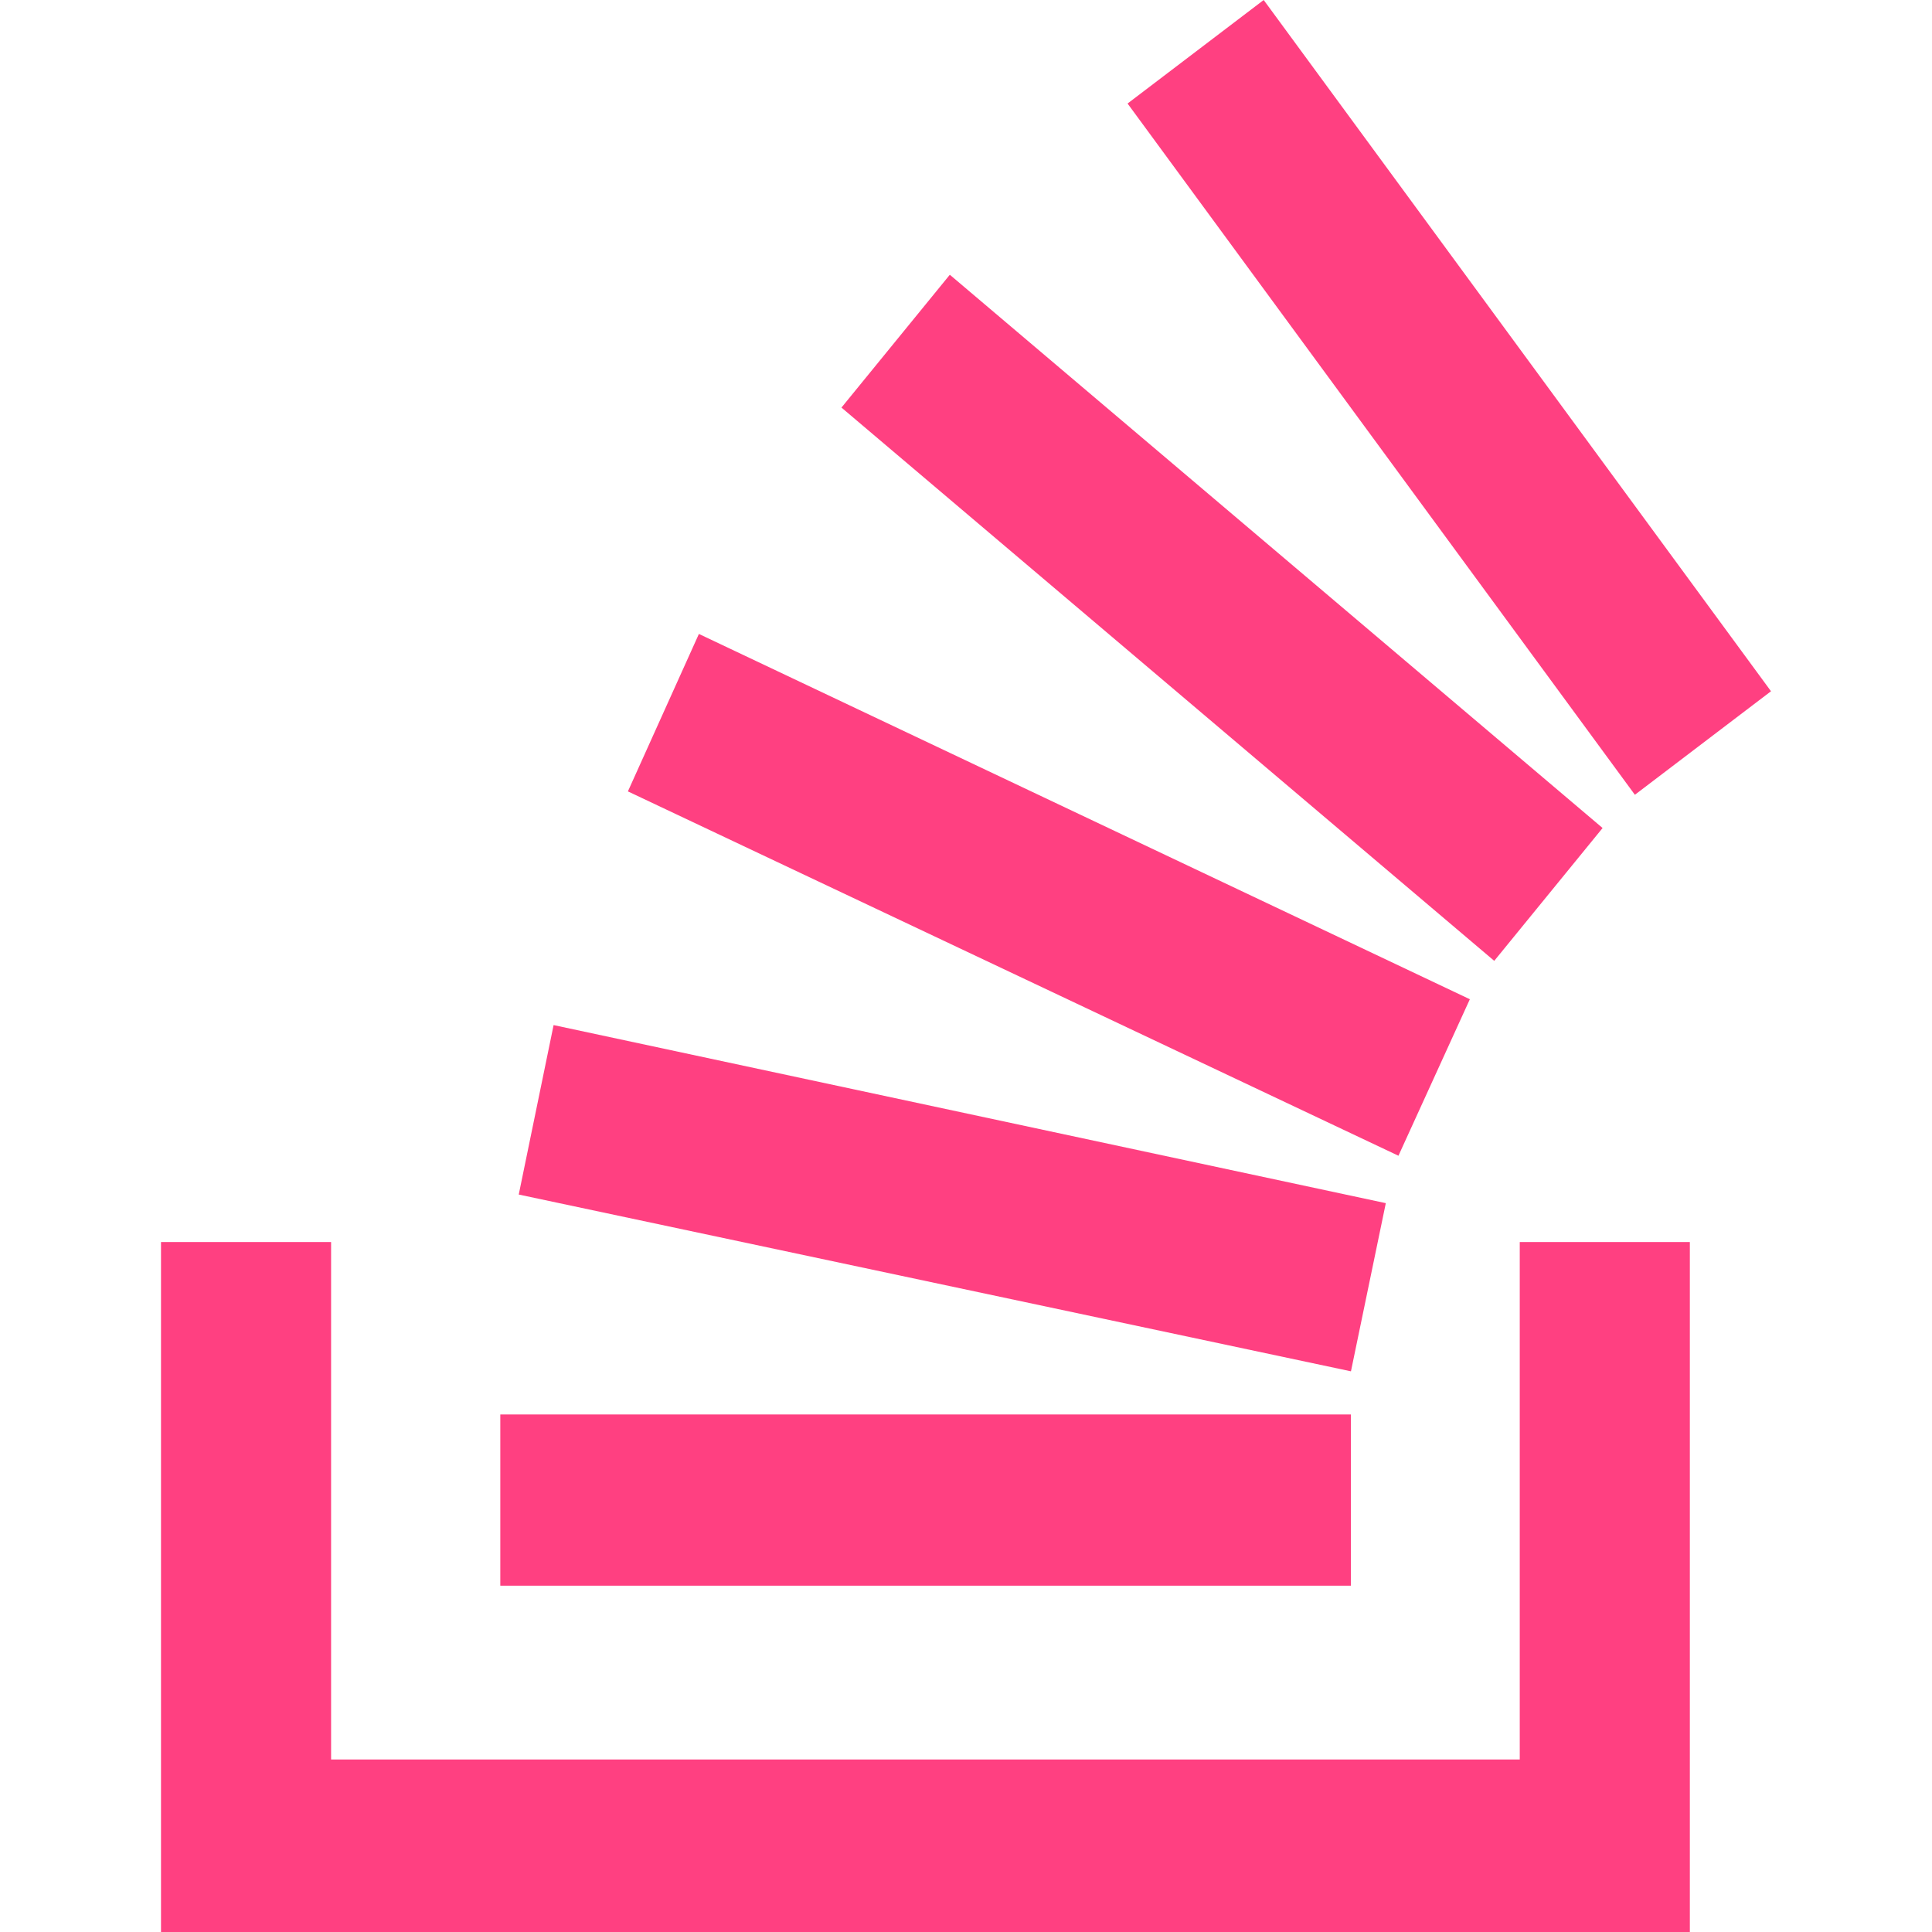 <svg xmlns="http://www.w3.org/2000/svg" viewBox="0 0 24 24" fill="#ff4081">
    <path d="m6.444 14.839 10.338 2.196.433-2.089-10.338-2.212z"/>
    <path d="m6.215 17.571h10.566v2.127h-10.566z"/>
    <path d="m7.8 9.831 9.572 4.526.887-1.944-9.577-4.538z"/>
    <path d="m17.373 14.358-.001-.001-.001.001z"/>
    <path d="m2 15.429v8.571h18.992v-8.571h-2.113v6.428h-14.766v-6.428z"/>
    <path d="m10.453 5.063 8.109 6.873 1.346-1.65-8.109-6.873z"/>
    <path d="m22 8.587-6.302-8.587-1.691 1.286 6.302 8.587z"/>
</svg>
